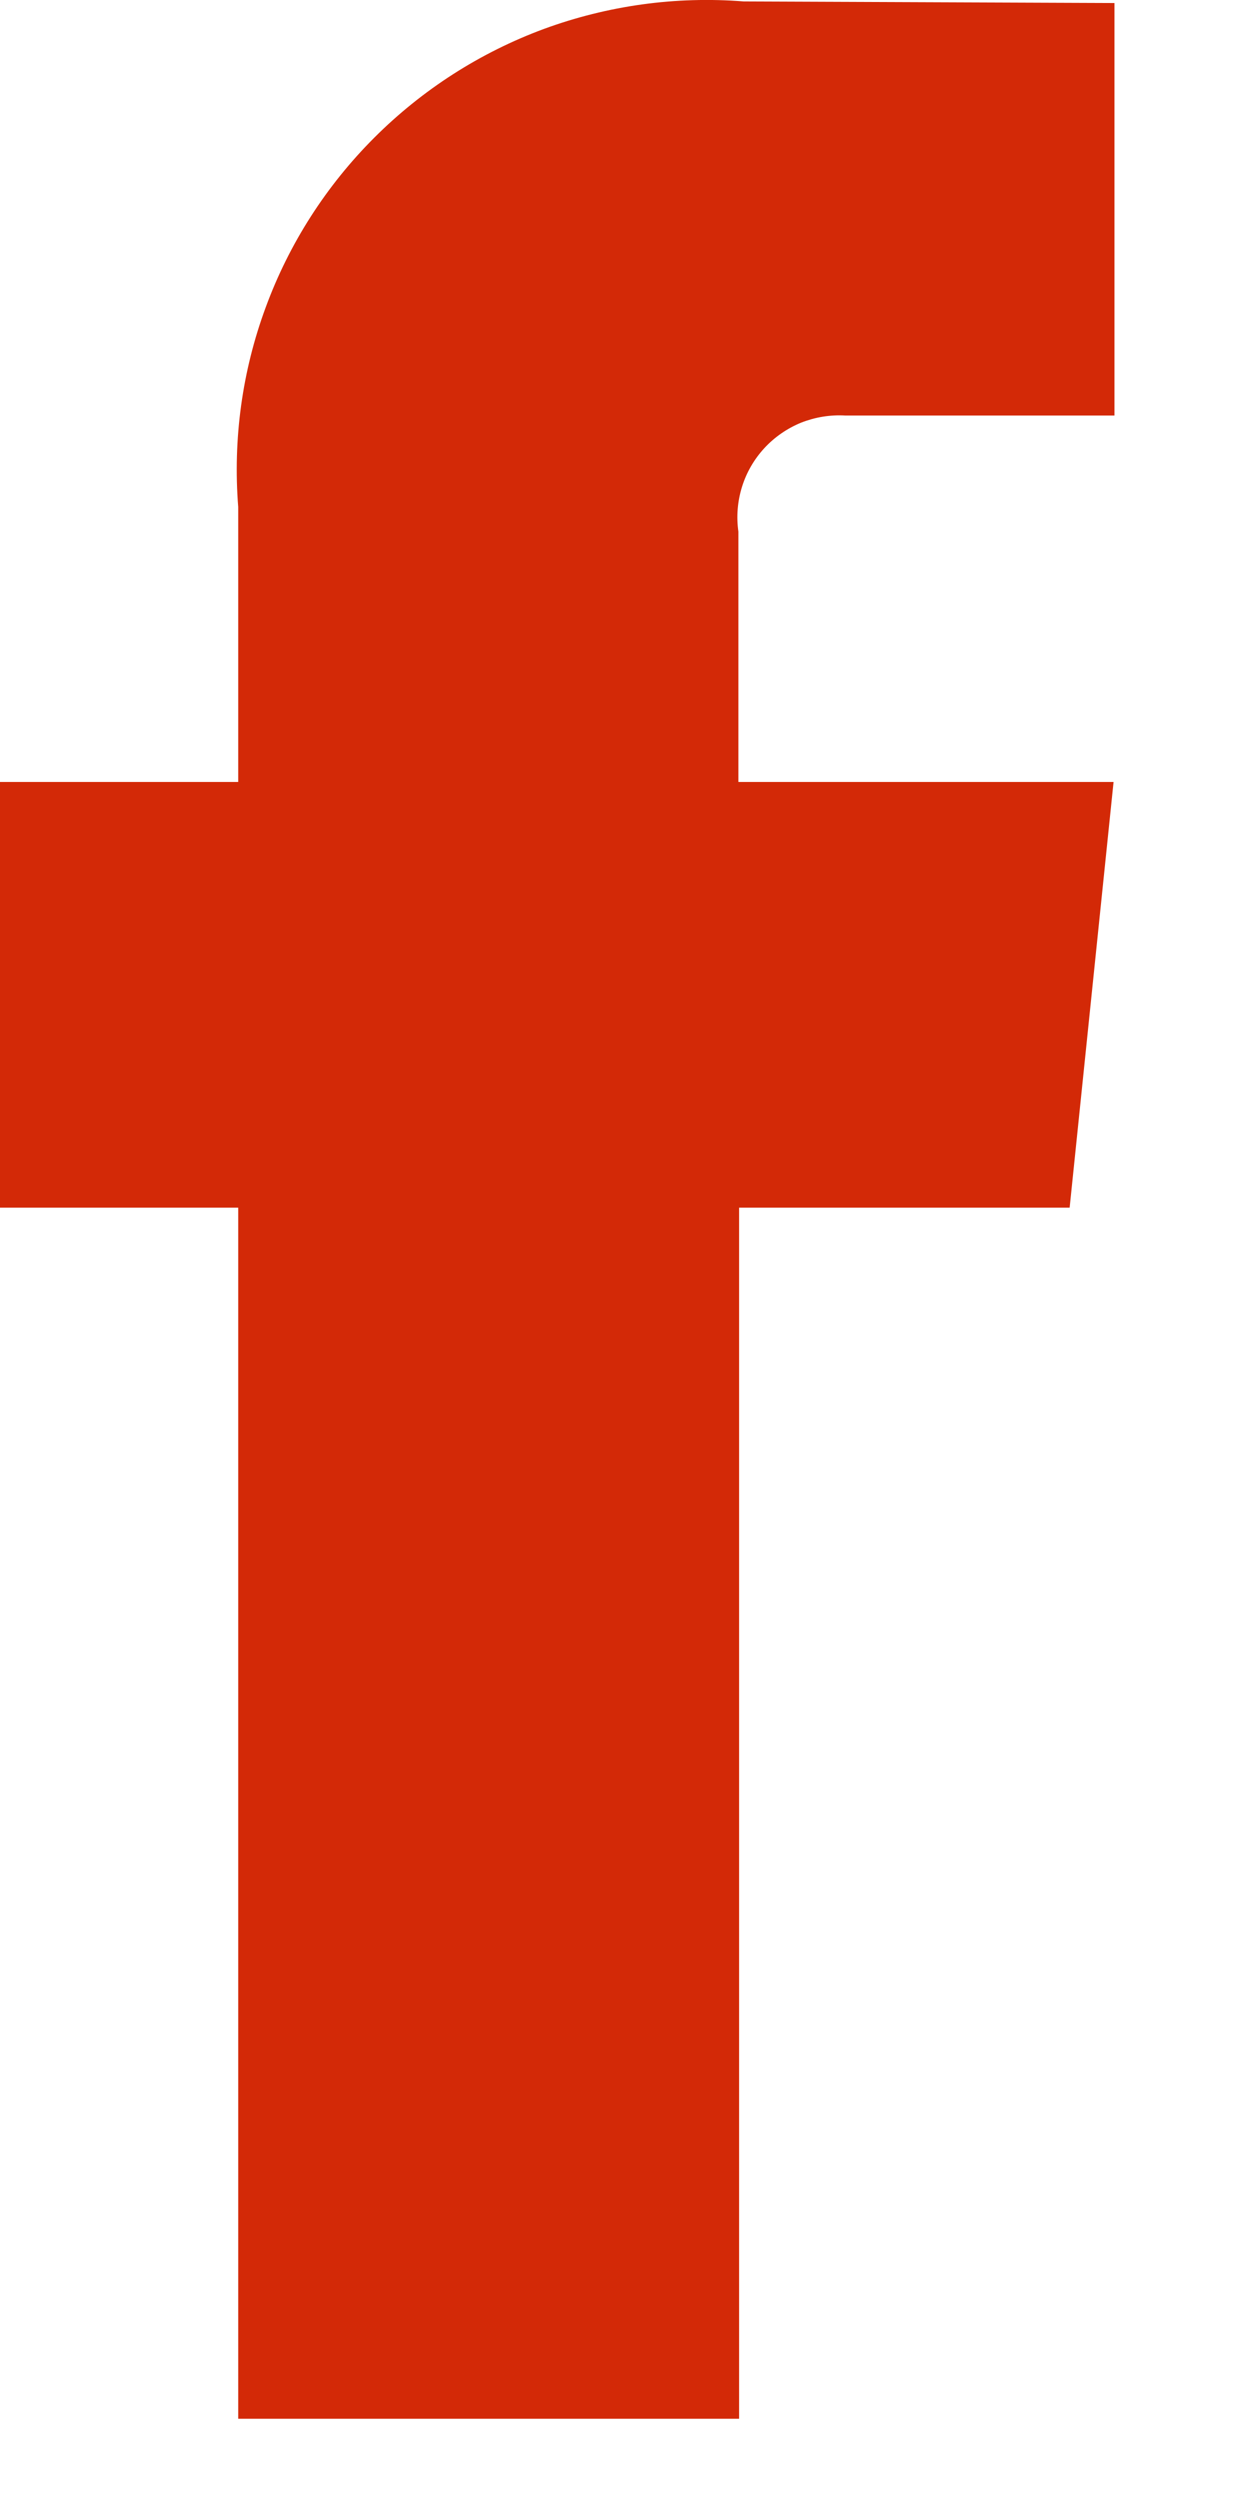 <svg width="7" height="14" viewBox="0 0 7 14" fill="none" xmlns="http://www.w3.org/2000/svg">
    <path d="M5.99 6.763H4.139L4.139 13.545H1.334L1.334 6.763H0L0 4.379H1.334L1.334 2.839C1.304 2.459 1.356 2.078 1.488 1.721C1.619 1.364 1.827 1.04 2.096 0.771C2.365 0.502 2.689 0.294 3.046 0.162C3.403 0.031 3.784 -0.022 4.164 0.008L6.241 0.017V2.327H4.734C4.649 2.322 4.565 2.336 4.486 2.367C4.408 2.399 4.337 2.448 4.28 2.51C4.223 2.572 4.18 2.646 4.155 2.727C4.13 2.808 4.123 2.893 4.135 2.977V4.379H6.236L5.99 6.763Z" fill="#D32907"/>
</svg>